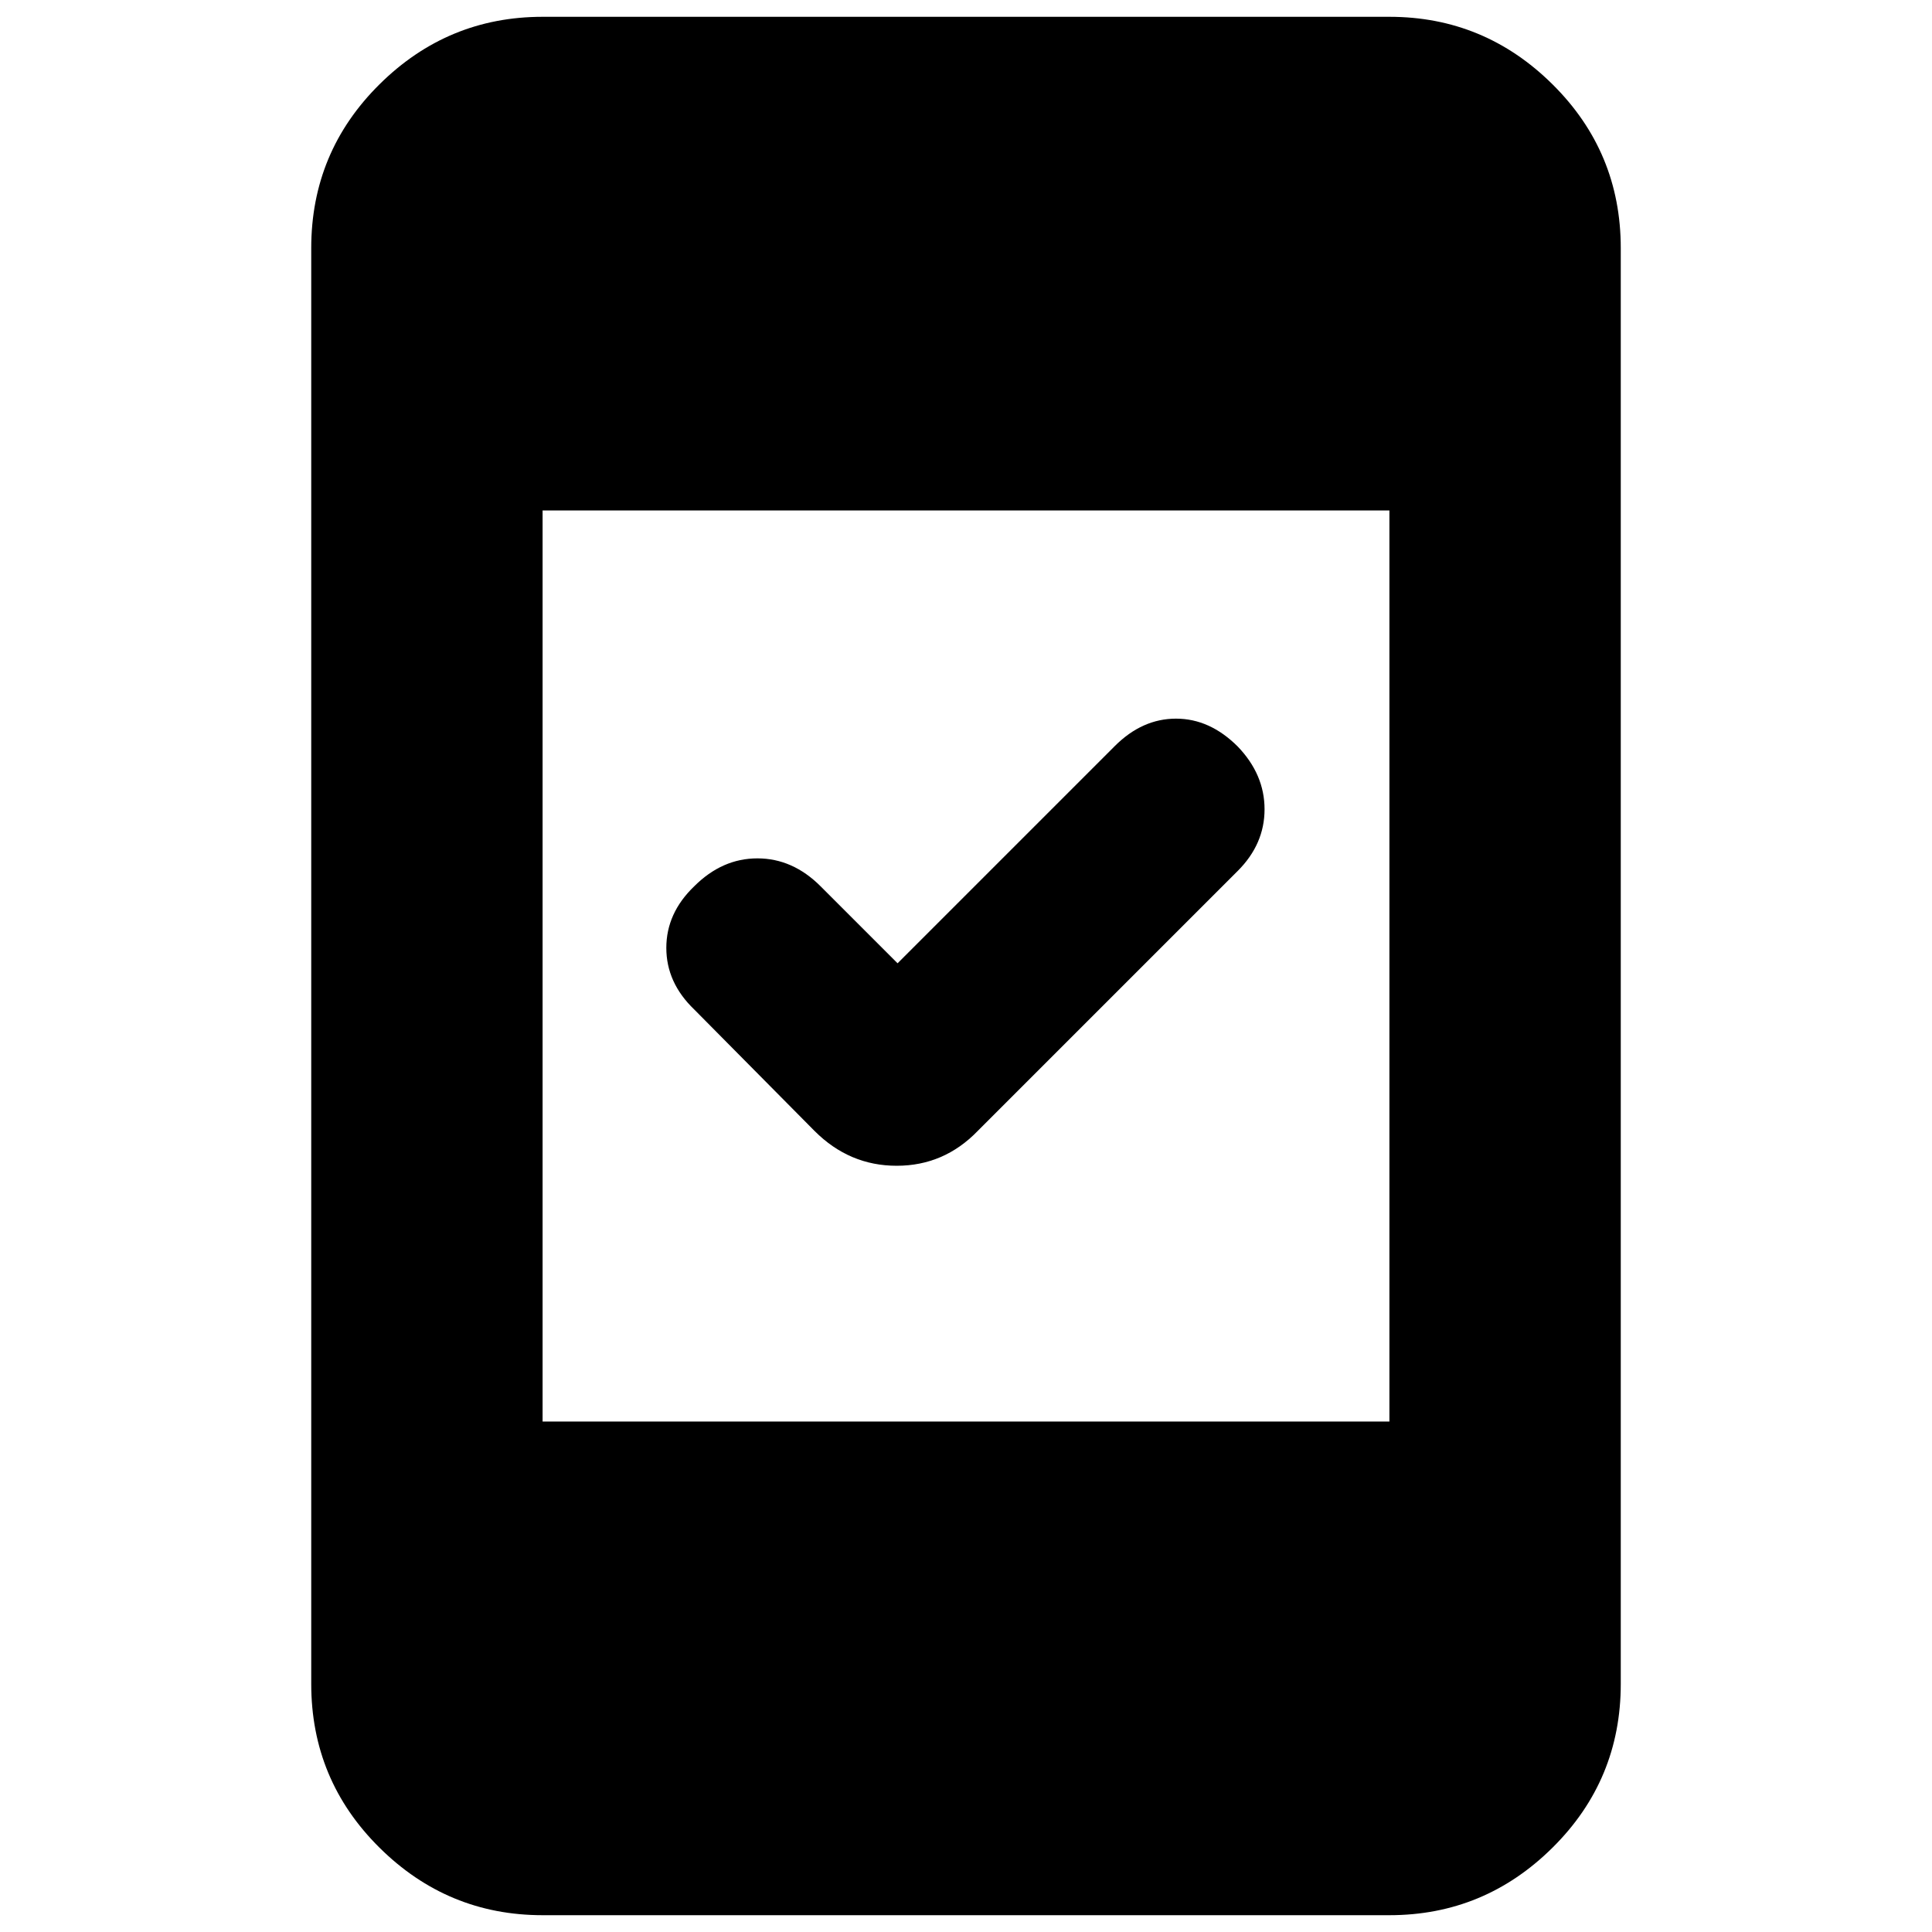 <svg xmlns="http://www.w3.org/2000/svg" height="20" viewBox="0 -960 960 960" width="20"><path d="m446-481.35 107.96-107.96q13.61-13.6 30.41-13.6t30.67 13.87q13.31 13.87 13.31 31.17 0 17.3-13.31 30.61L485.78-398q-16.71 17.26-40.22 17.26-23.52 0-40.78-17.26l-59.82-60.39Q331.09-471.7 331.09-489q0-17.3 13.87-30.61 13.87-13.87 31.39-13.87 17.52 0 31.39 13.87L446-481.35Zm-176.39 473q-47.21 0-81.08-33.59-33.88-33.59-33.88-81.36v-713.4q0-47.77 33.88-81.36 33.87-33.59 81.08-33.59h420.78q47.21 0 81.08 33.59 33.88 33.59 33.88 81.36v713.4q0 47.77-33.88 81.36Q737.6-8.35 690.39-8.35H269.61Zm0-245.3h420.78v-452.7H269.61v452.7Z"/></svg>